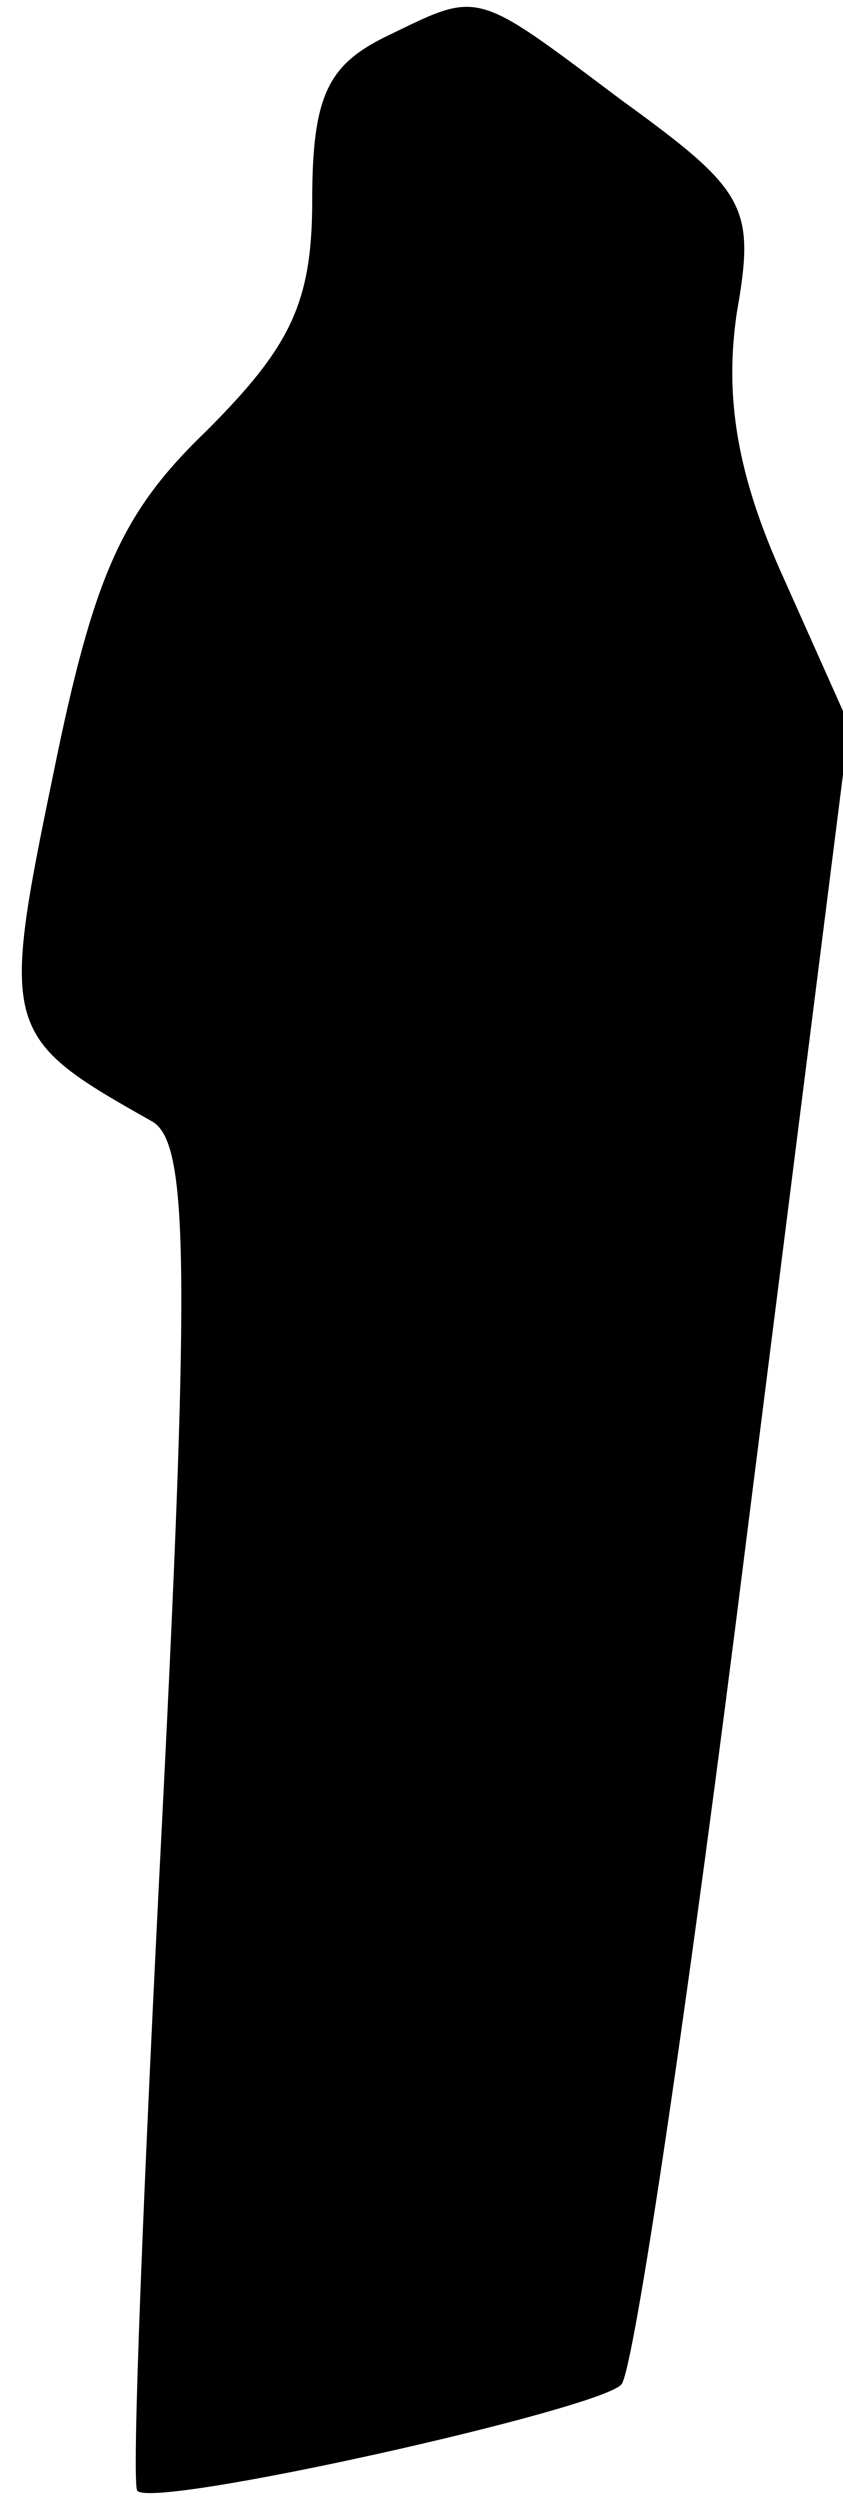 <?xml version="1.0" standalone="no"?>
<!DOCTYPE svg PUBLIC "-//W3C//DTD SVG 20010904//EN"
 "http://www.w3.org/TR/2001/REC-SVG-20010904/DTD/svg10.dtd">
<svg version="1.0" xmlns="http://www.w3.org/2000/svg"
 width="27pt" height="80pt" viewBox="0 0 27 80"
 preserveAspectRatio="xMidYMid meet">
<g transform="translate(0,80) scale(0.1,-0.1)"
fill="#000000" stroke="none">
<path fill="#000000" stroke="none" d="M123 788 c-18 -9 -23 -19 -23 -52 0
-33 -7 -47 -34 -74 -27 -26 -36 -46 -49 -110 -17 -82 -16 -84 32 -111 11 -7
12 -44 3 -222 -6 -117 -10 -215 -8 -216 5 -6 148 26 155 34 4 4 22 126 40 270
l33 261 -21 47 c-15 33 -19 58 -15 85 6 34 3 39 -37 68 -48 36 -45 35 -76 20z"/>
</g>
</svg>
